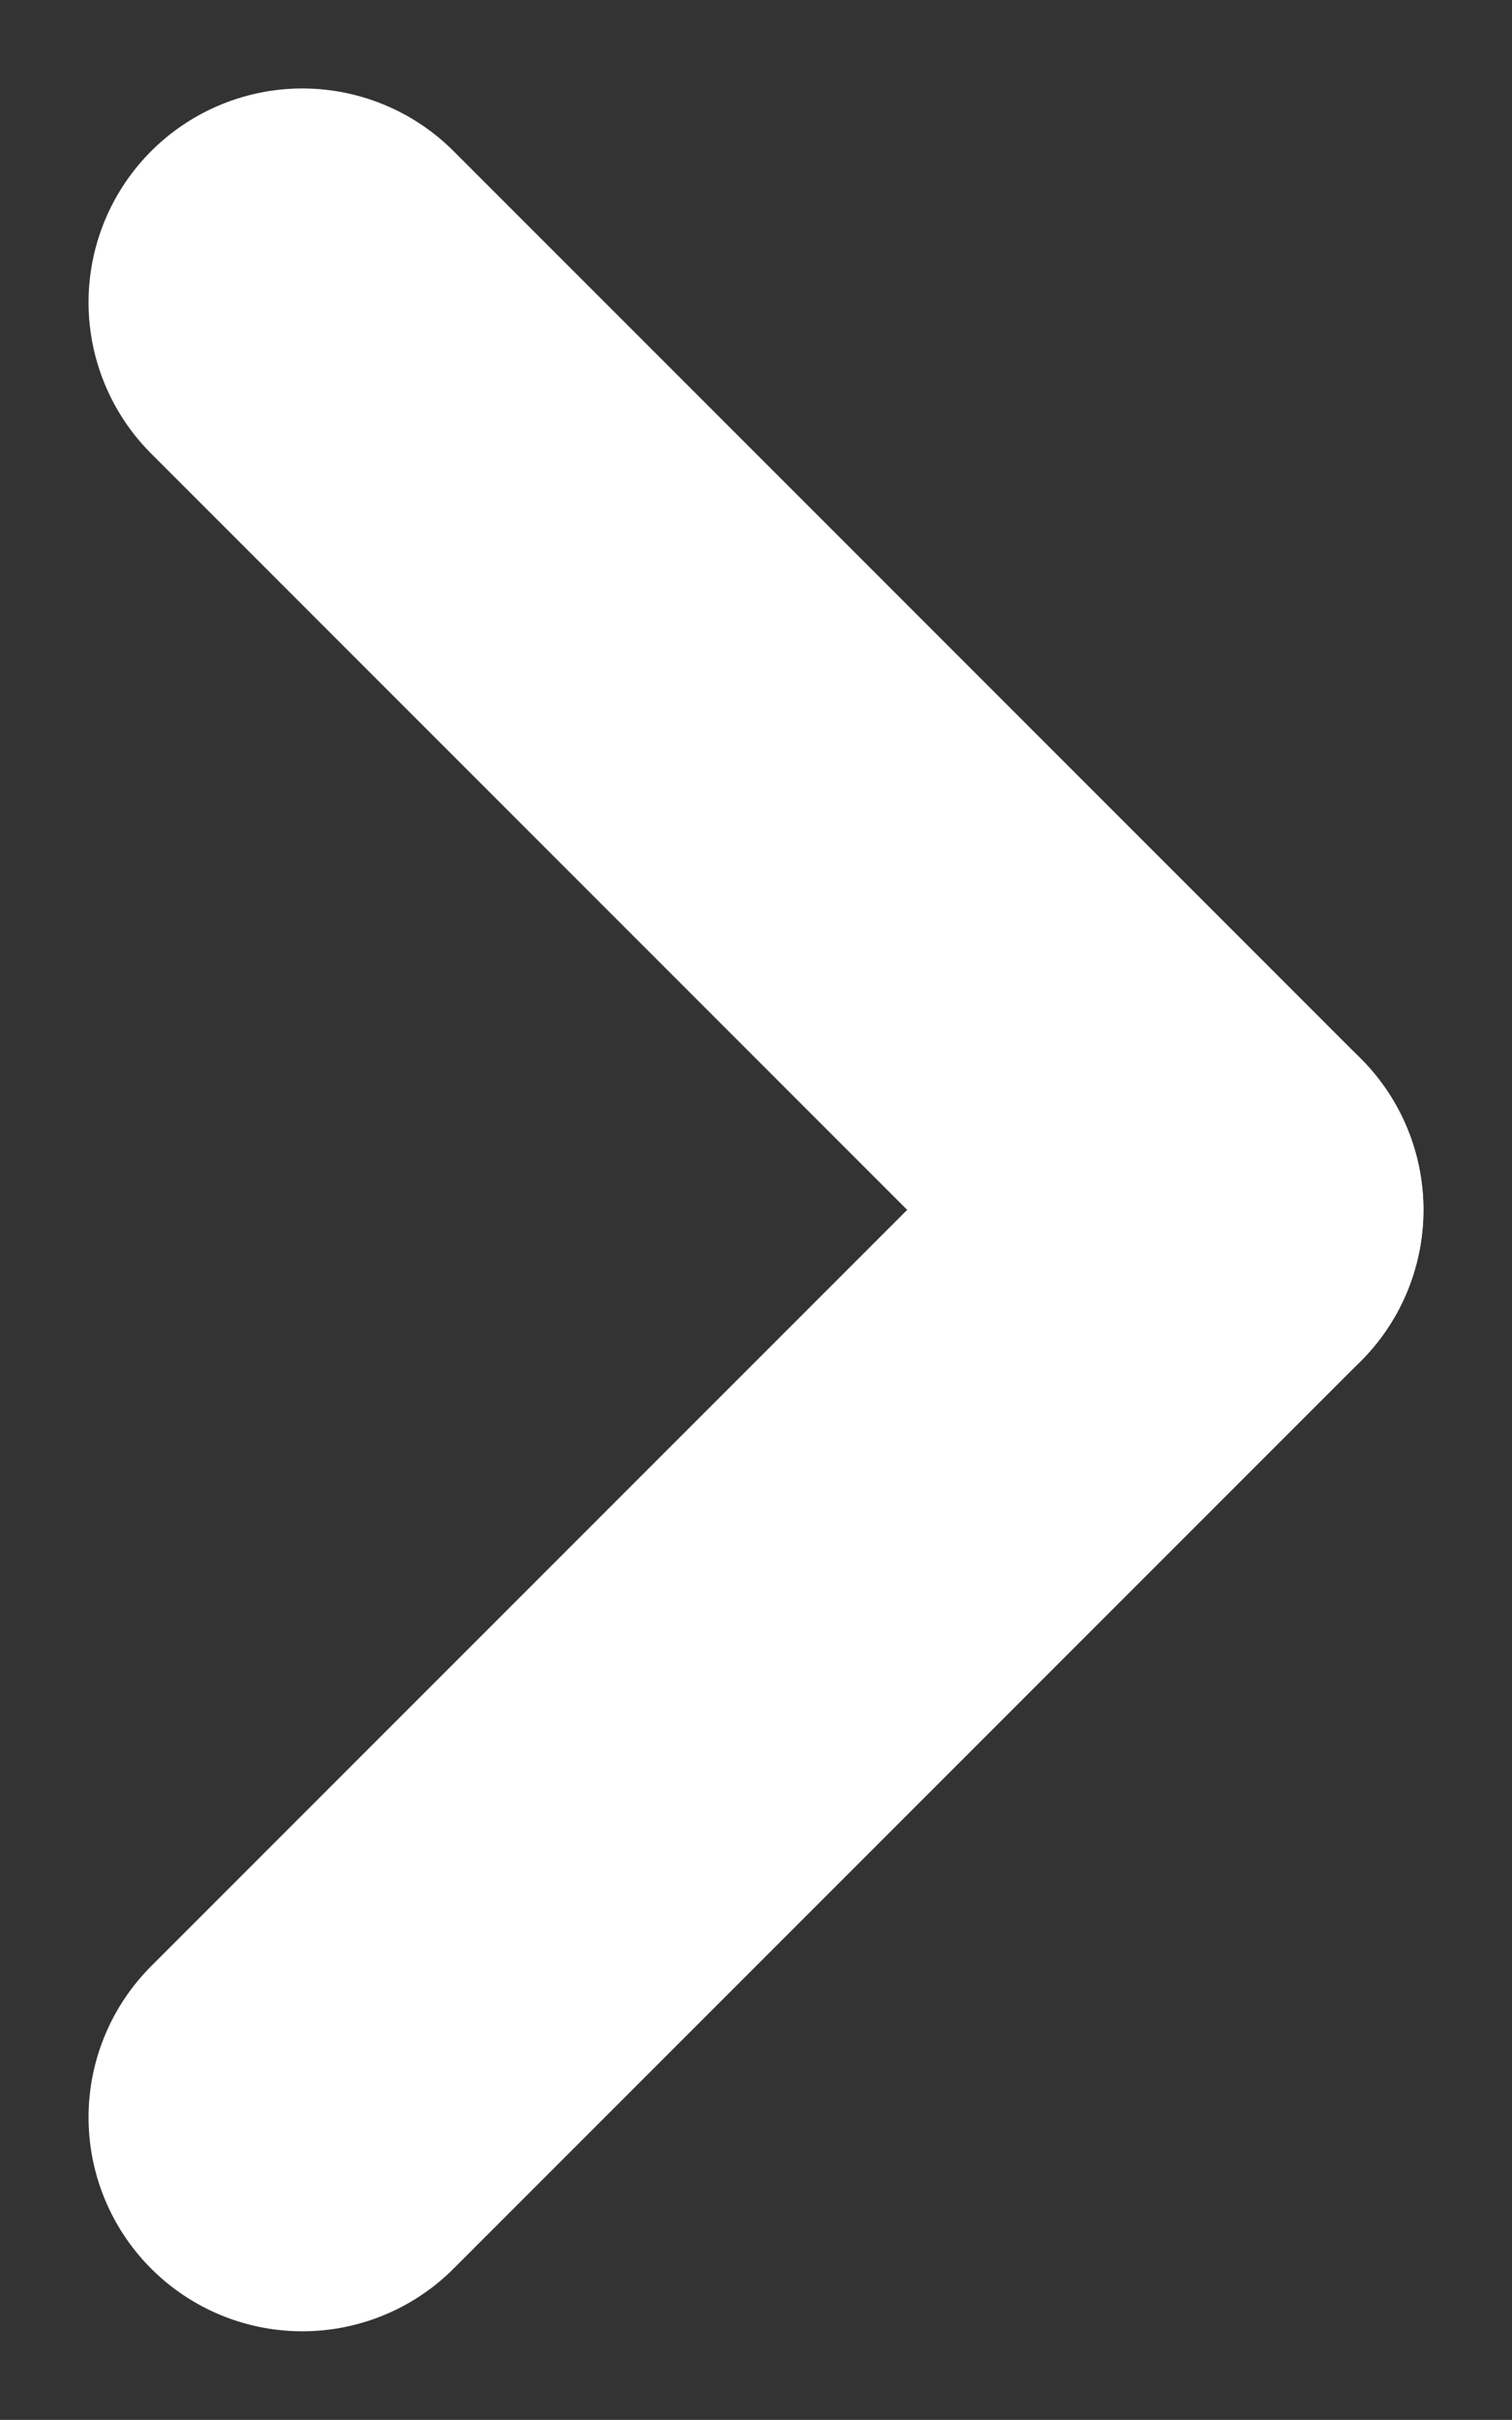 <svg xmlns="http://www.w3.org/2000/svg" width="7.071" height="11.313" viewBox="0 0 7.071 11.313"><rect x="0" y="0" width="7.071" height="11.313" fill="#333333" stroke="none"/><g transform="translate(3702.411 -4200.922) rotate(45)"><line x2="6" transform="translate(354.5 5588.5)" fill="none" stroke="#fff" stroke-linecap="round" stroke-width="2"/><line y1="6" transform="translate(360.5 5588.5)" fill="none" stroke="#fff" stroke-linecap="round" stroke-width="2"/></g></svg>
